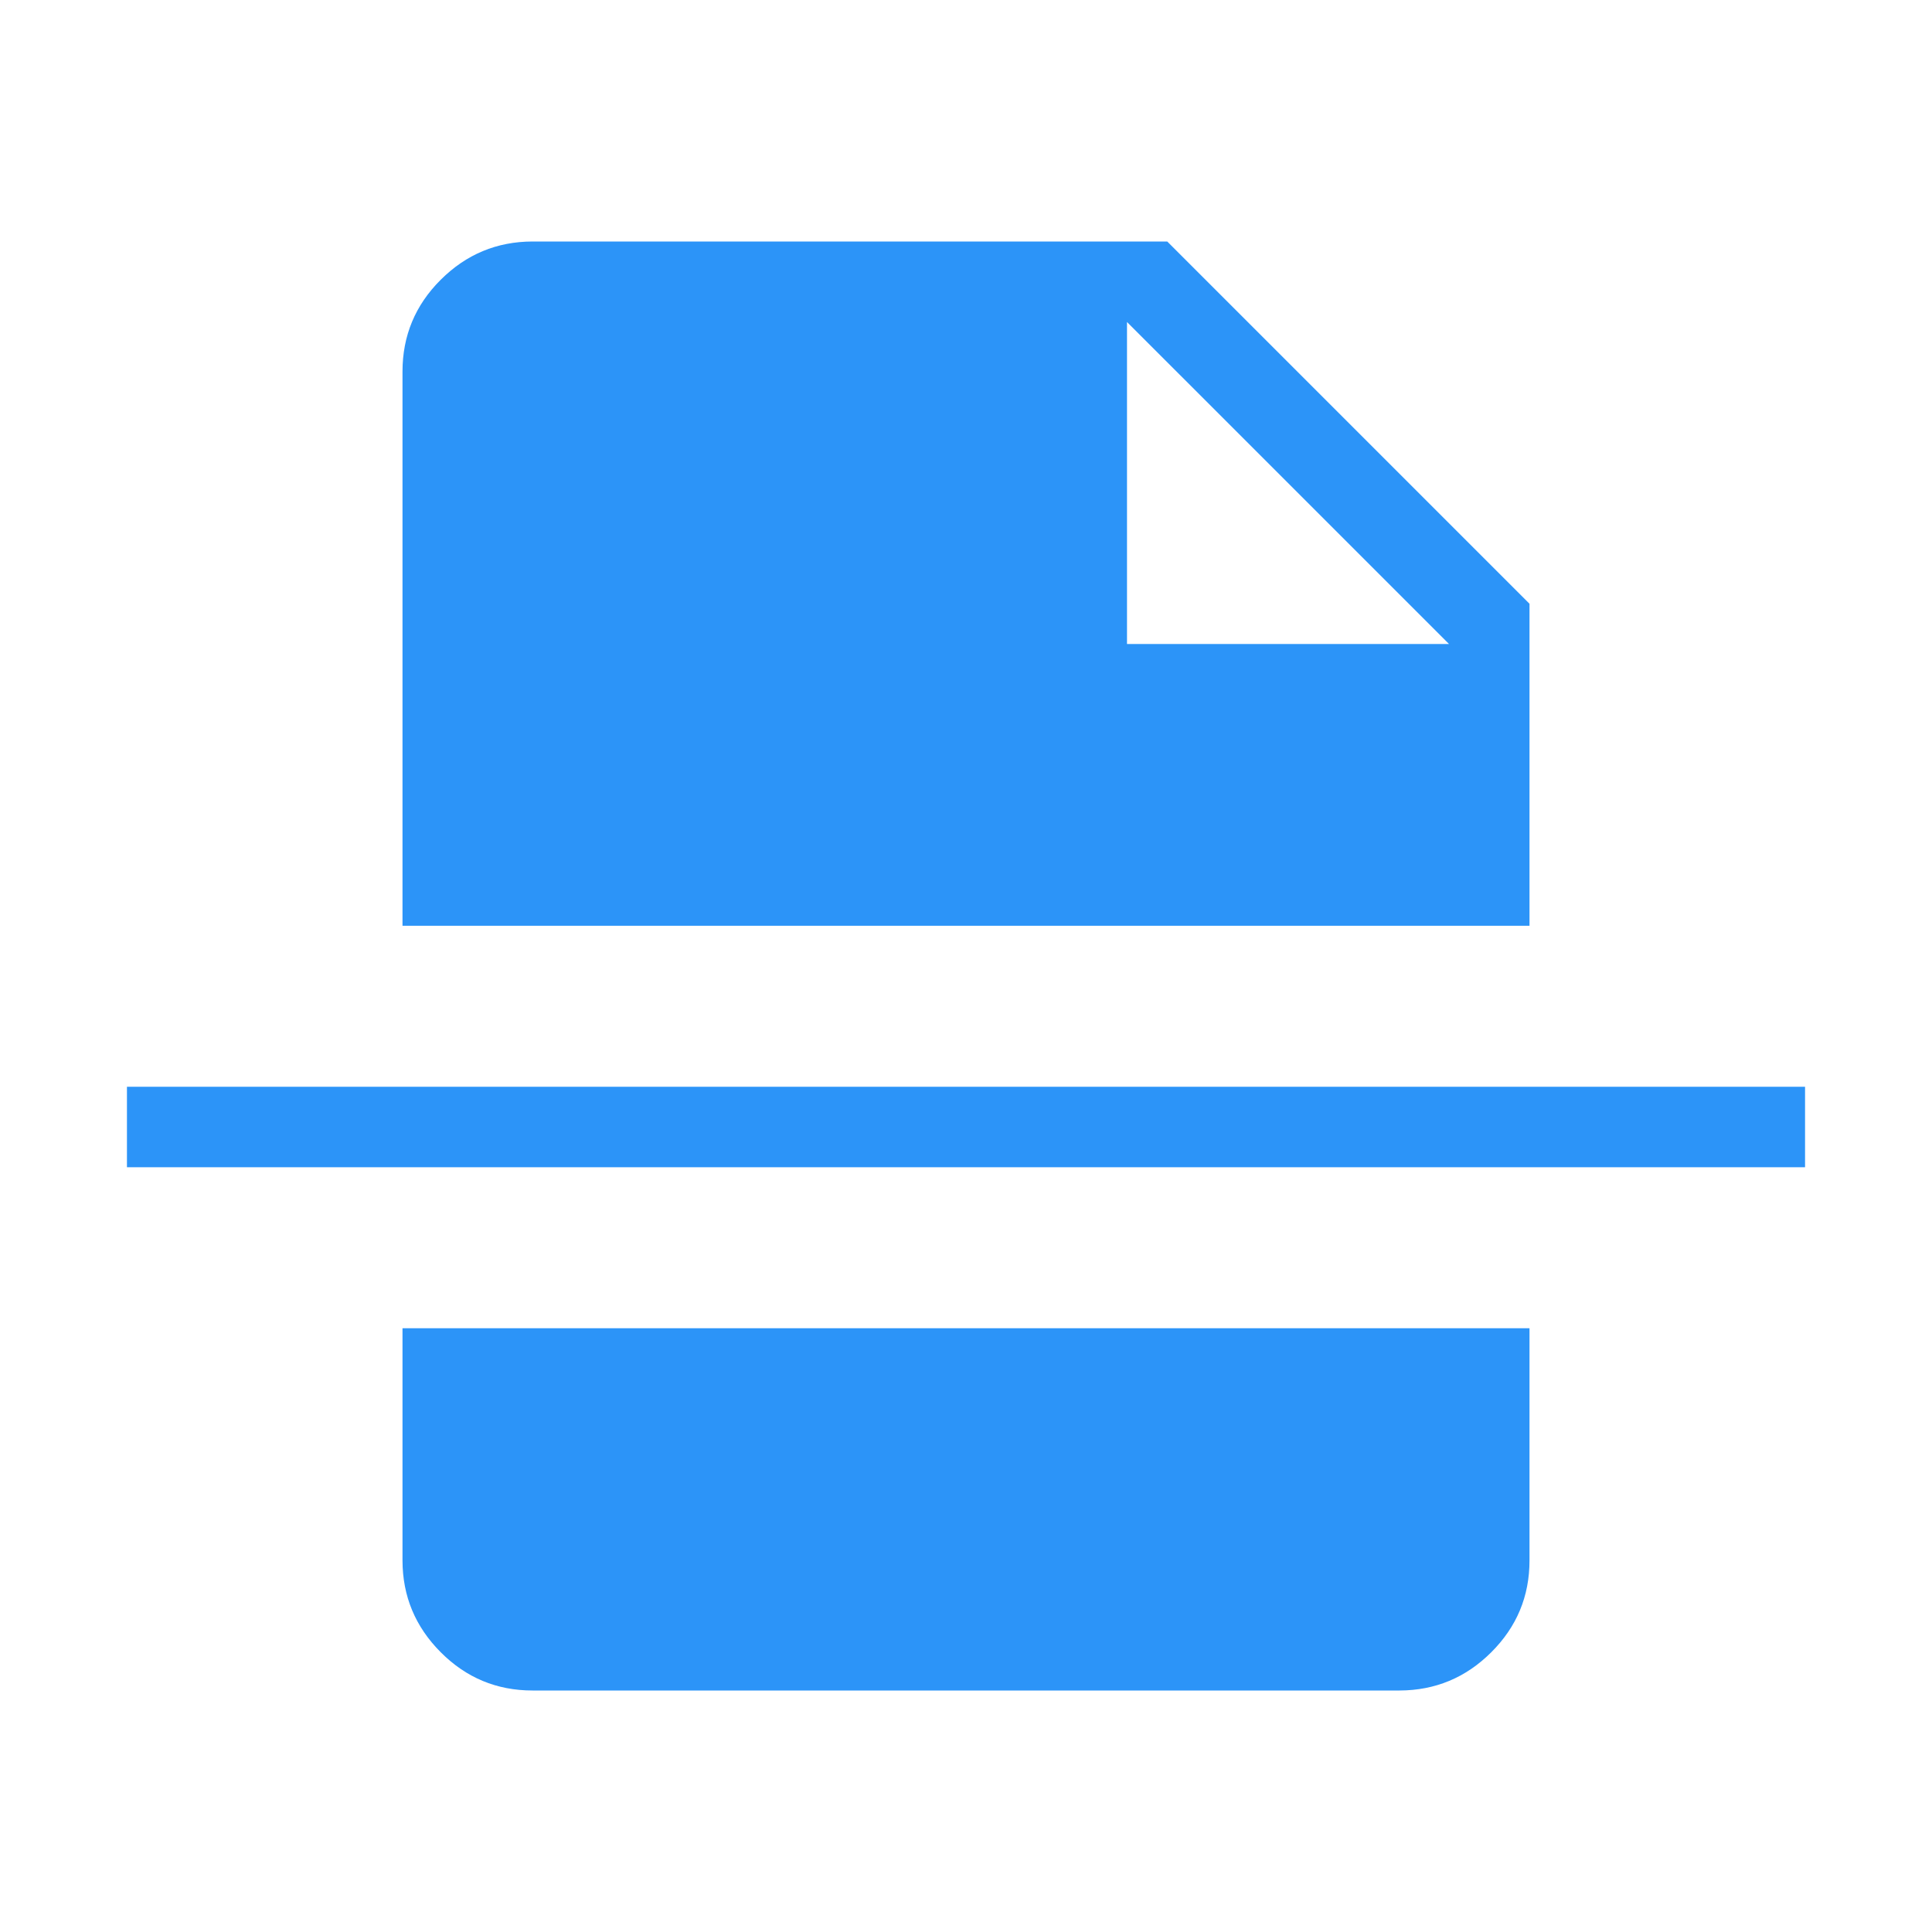 <svg width="24" height="24" viewBox="0 0 24 24" fill="none" xmlns="http://www.w3.org/2000/svg">
<path d="M14 8H18L14 4V8ZM6.616 21C6.171 21 5.791 20.842 5.475 20.525C5.159 20.208 5.001 19.829 5 19.386V16.5H19V19.385C19 19.829 18.842 20.209 18.525 20.525C18.209 20.841 17.828 20.999 17.385 21H6.616ZM1.577 14.5V13.5H22.423V14.5H1.577ZM5 11.5V4.616C5 4.171 5.158 3.791 5.475 3.475C5.792 3.159 6.172 3.001 6.615 3H14.5L19 7.5V11.5H5Z" fill="#2C94F8"/>
</svg>

